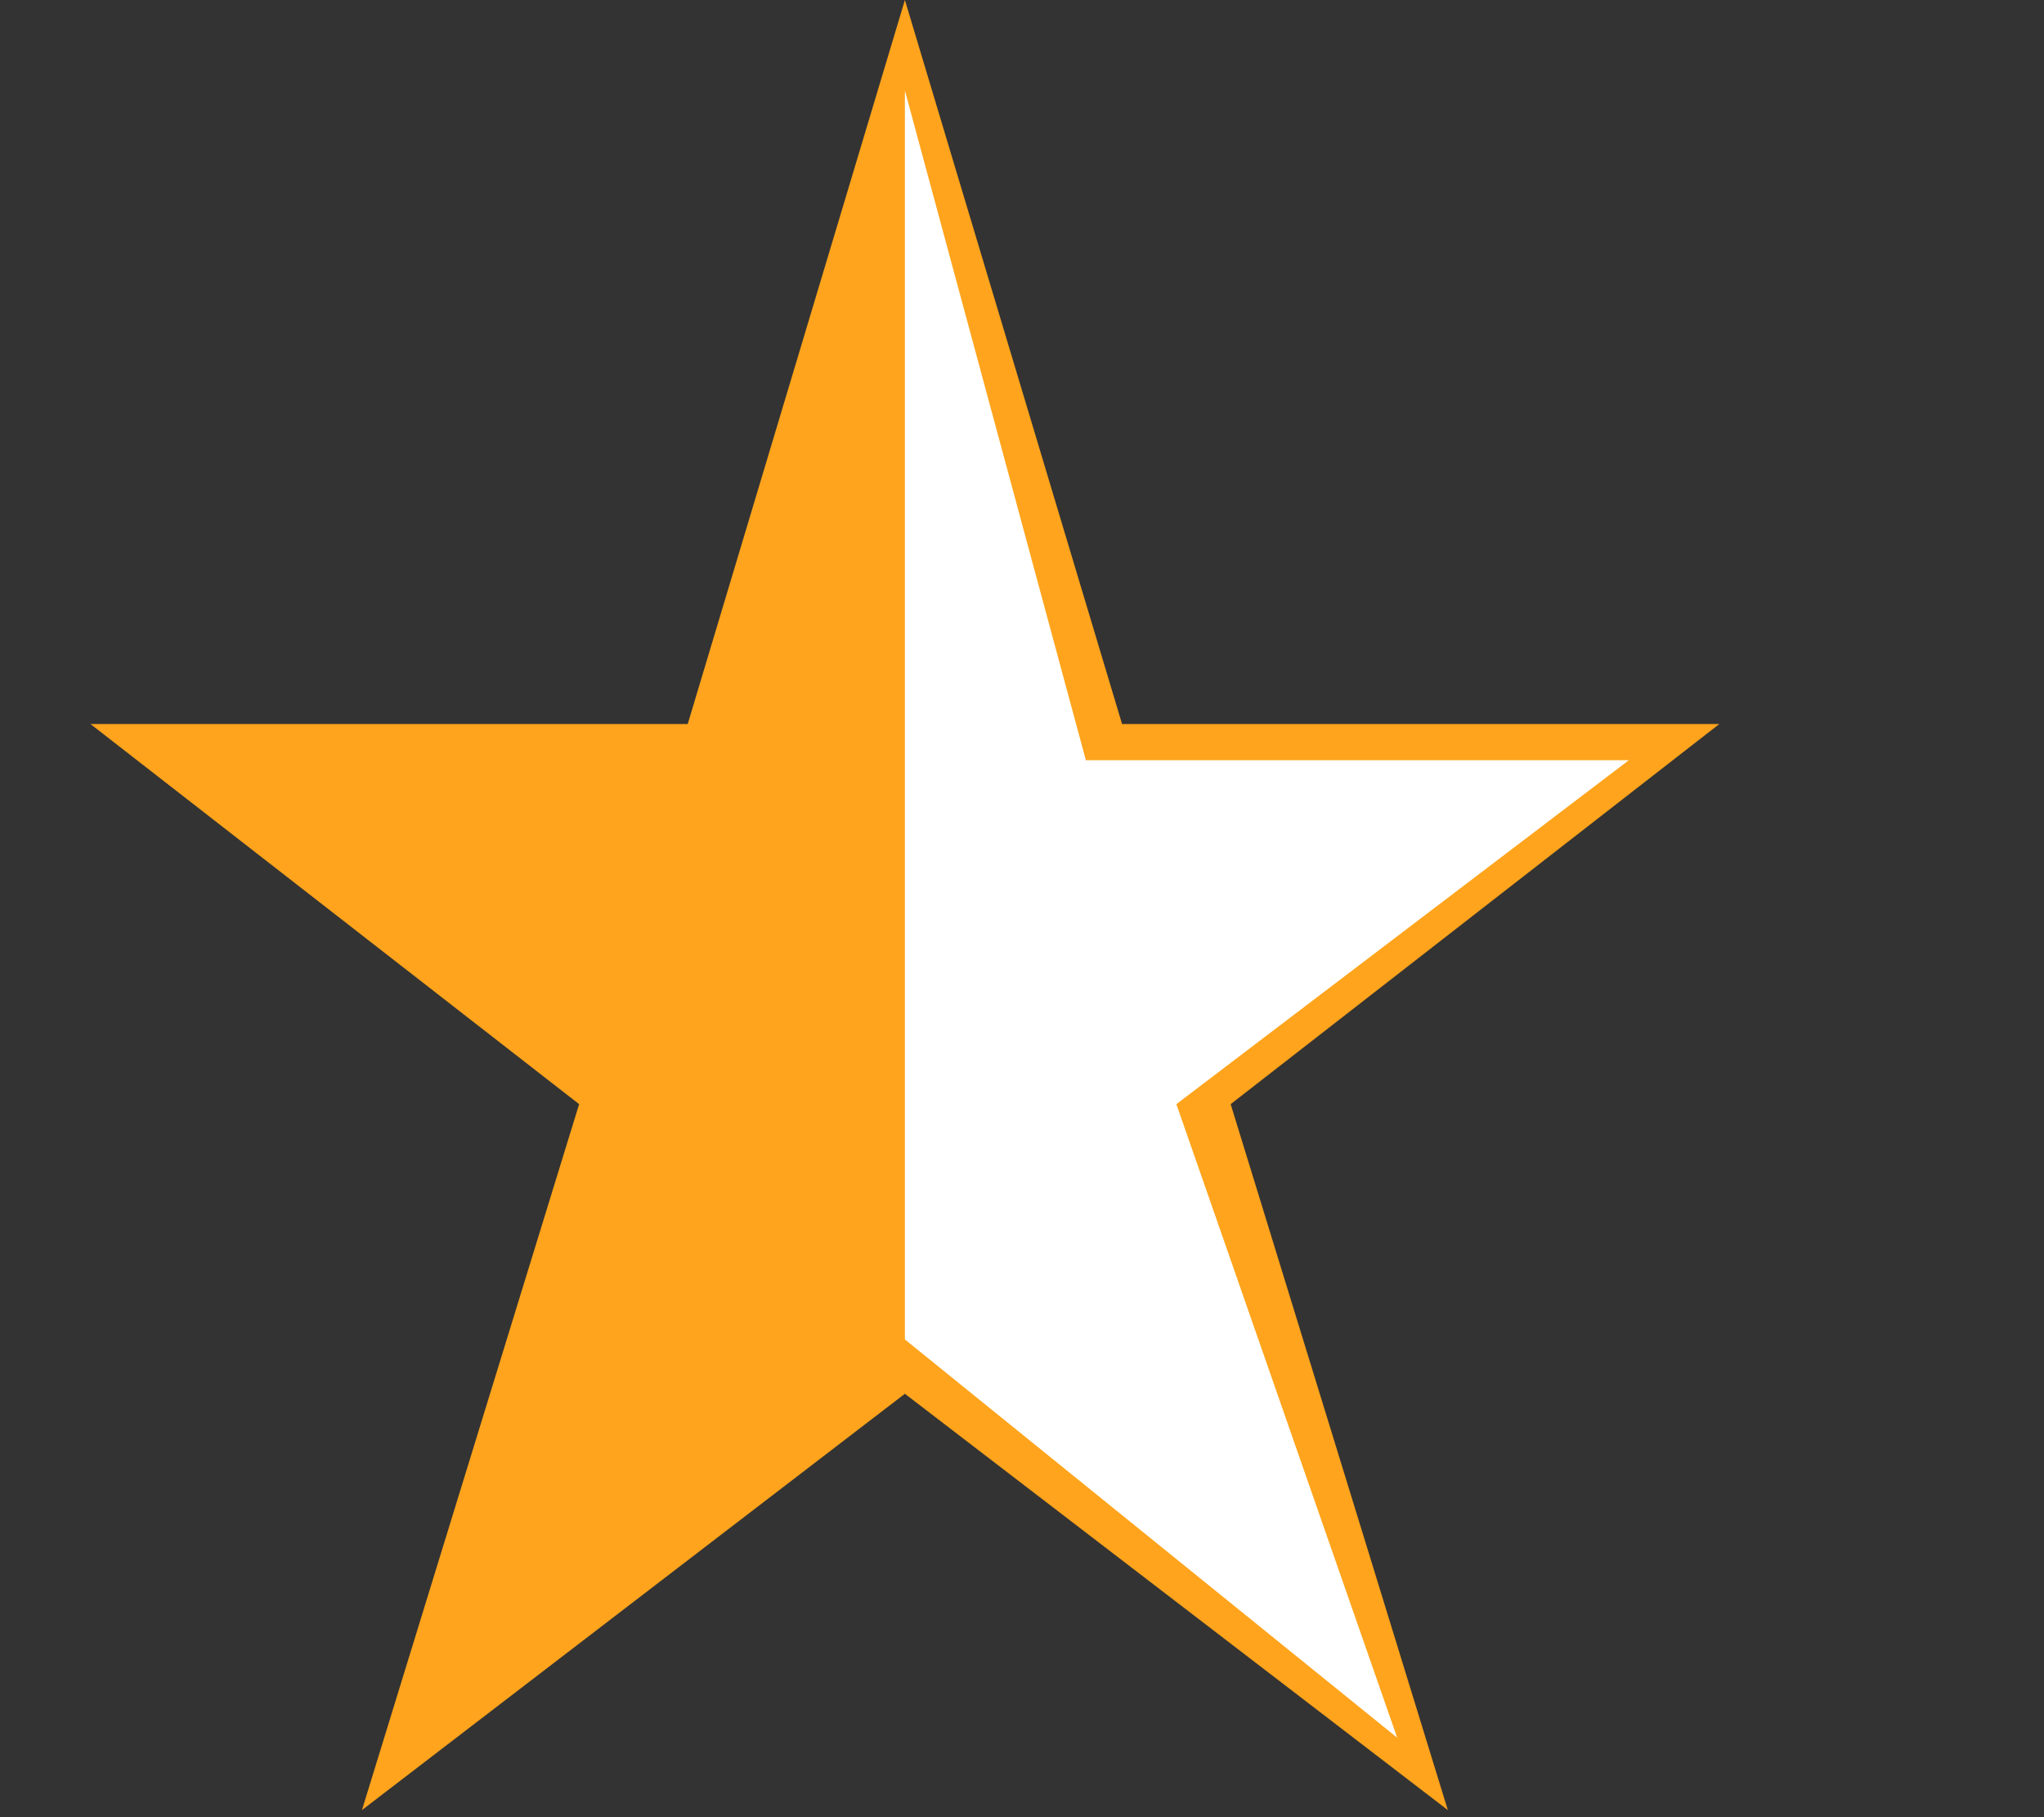 <svg xmlns="http://www.w3.org/2000/svg" viewBox="0 0 576 512" style="enable-background:new 0 0 50 50;">
<rect x="0" y="0" width="576" height="512" fill="#333333" stroke="none"/>
<!--! Font Awesome Pro 6.4.0 by @fontawesome - https://fontawesome.com License - https://fontawesome.com/license (Commercial License) Copyright 2023 fonticons, inc. -->
<style type="text/css">
    .st0{fill-rule:evenodd;clip-rule:evenodd;fill:#ffa41c;}
    .st1{fill-rule:evenodd;clip-rule:evenodd;fill:#ffffff;}
</style>
<polygon class="st0" points="255,0 316.2,204 484.5,204 346.8,311.1 408,510 255,392.7 102,510 163.2,311.1 25.5,204 193.8,204"/>
<polygon class="st1" points="255,25.5 306,214.2 459,214.2 331.5,311.1 393.72,489.6 255,377.4"/>
</svg>